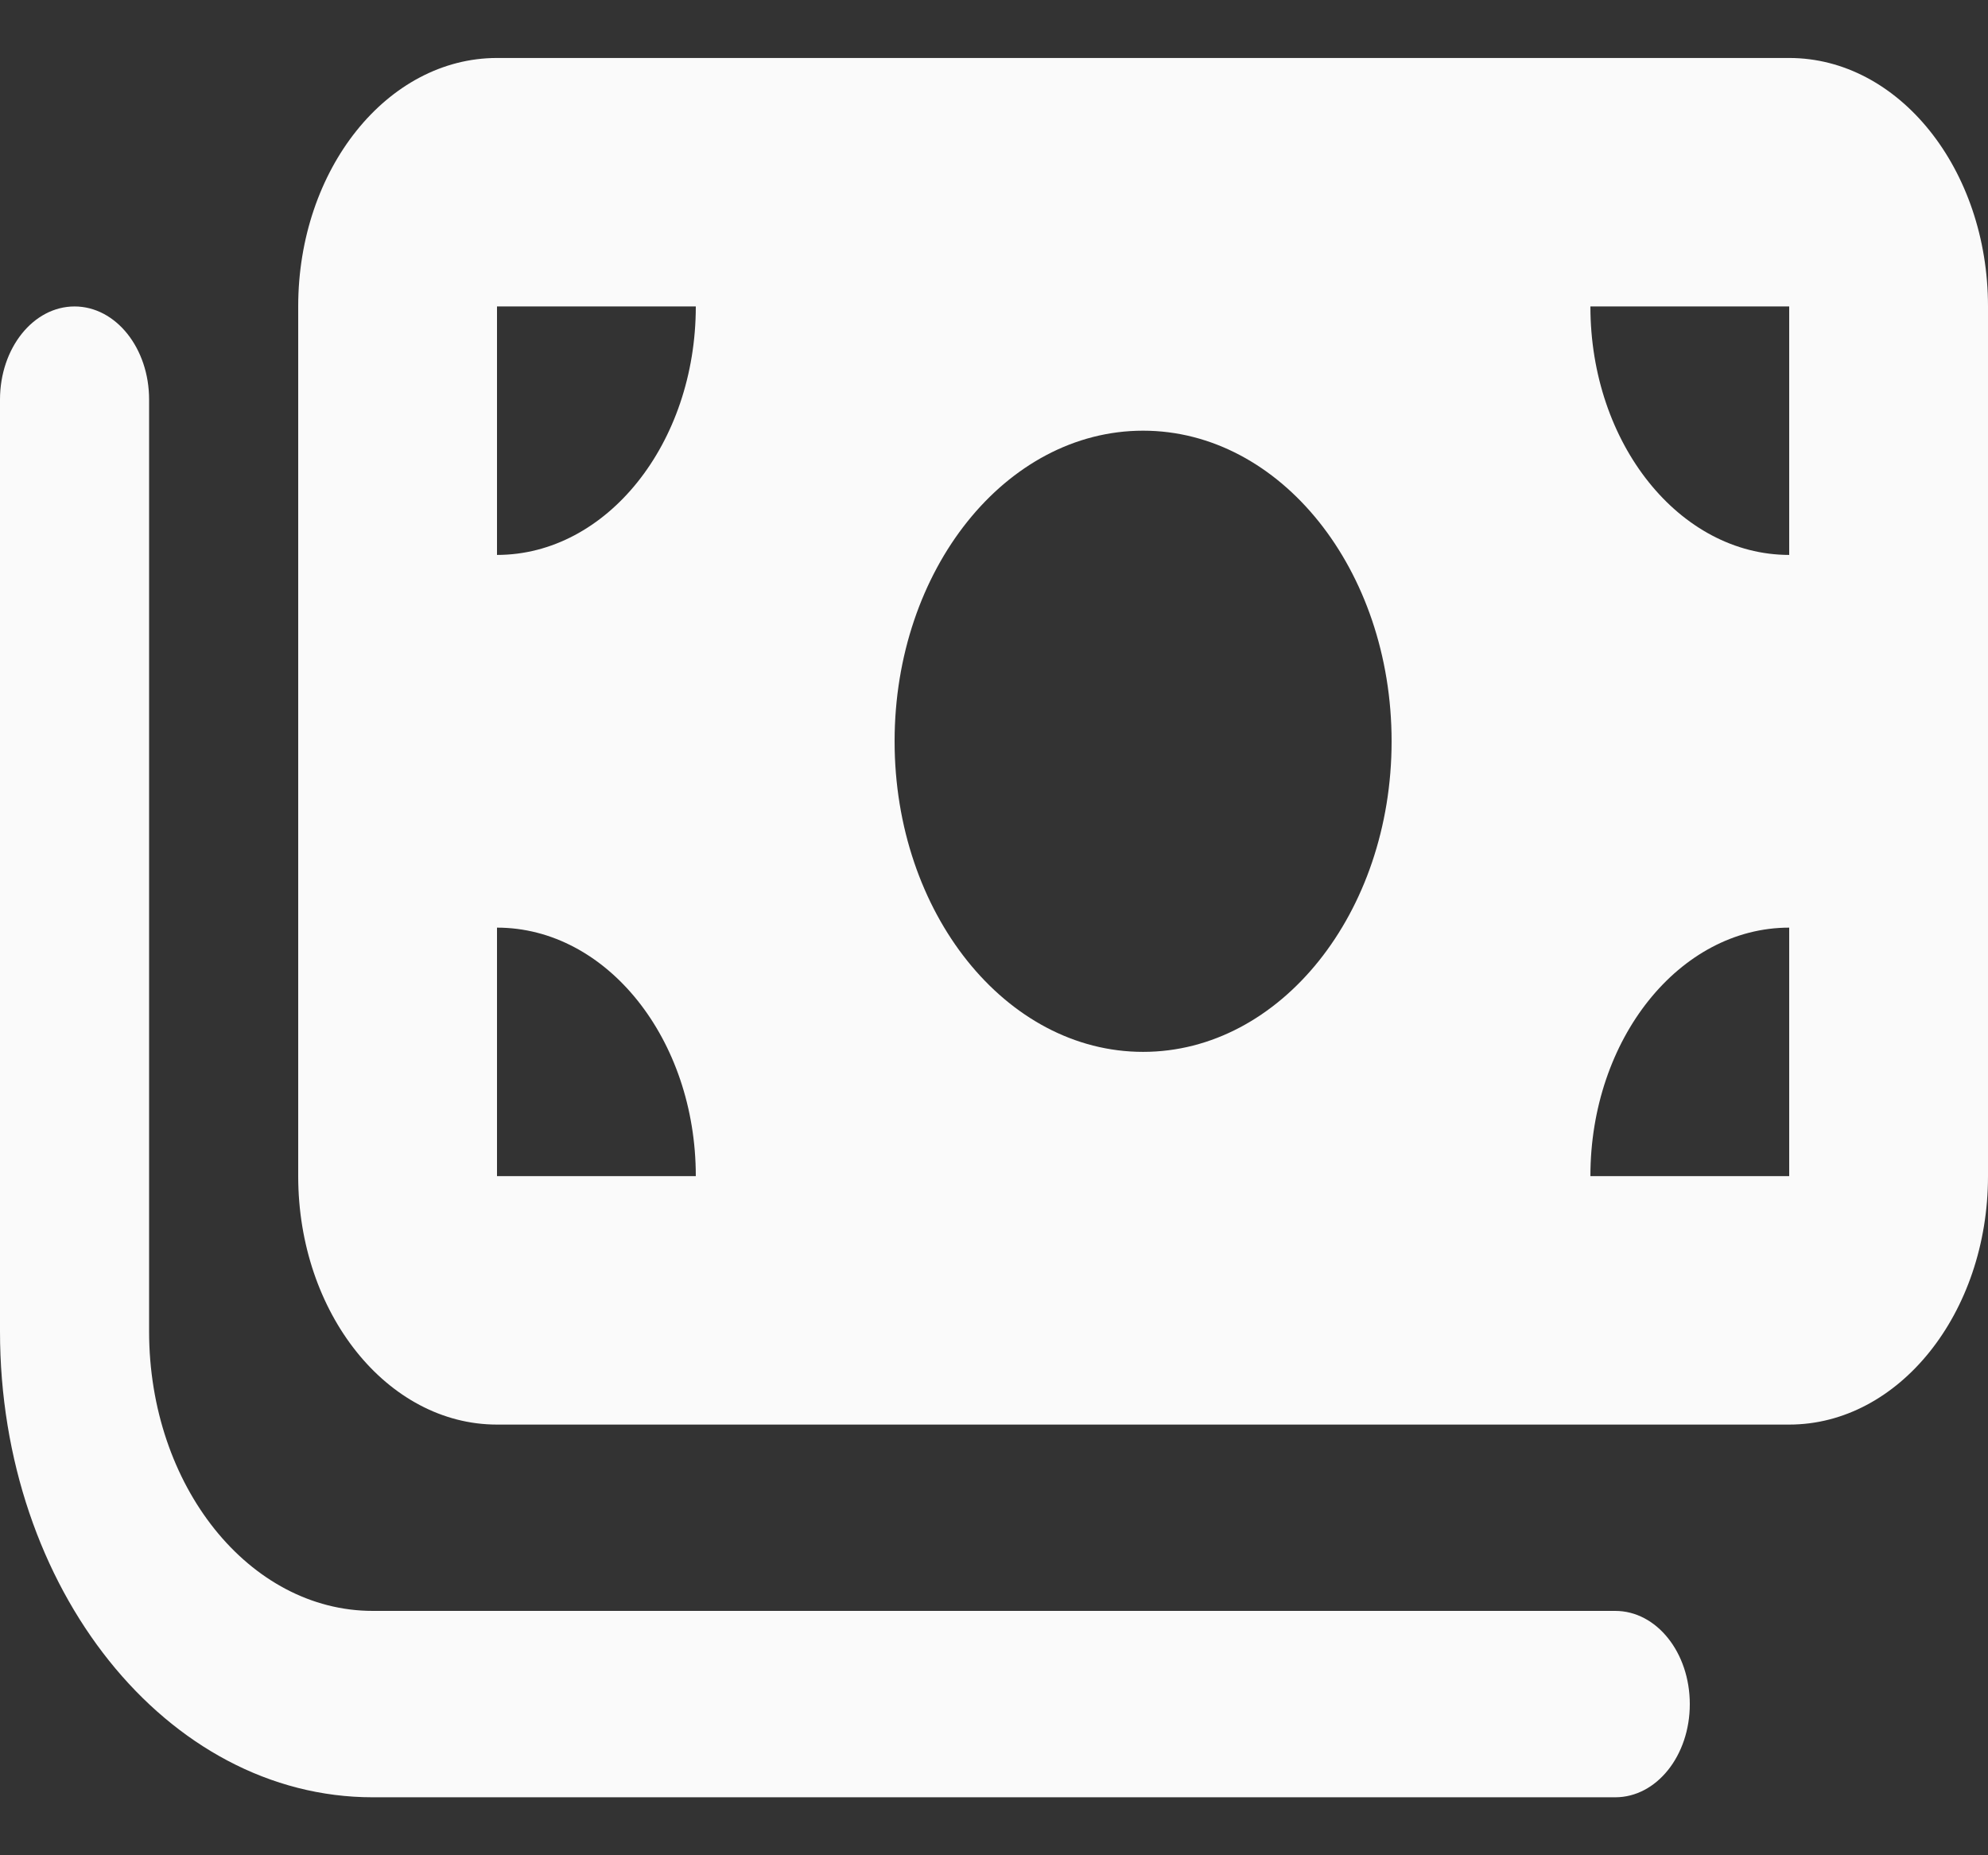 <svg width="30" height="28" viewBox="0 0 30 28" fill="none" xmlns="http://www.w3.org/2000/svg">
<rect x="0" y="0" width="30" height="28" fill="#333333" stroke="none"/>
<path d="M4.5 4.625C4.5 2.554 5.845 0.875 7.5 0.875H27C28.655 0.875 30 2.554 30 4.625V17.75C30 19.818 28.655 21.5 27 21.5H7.5C5.845 21.5 4.5 19.818 4.5 17.75V4.625ZM7.5 17.75H10.5C10.5 15.682 9.155 14 7.5 14V17.75ZM7.5 4.625V8.375C9.155 8.375 10.5 6.693 10.5 4.625H7.5ZM27 14C25.345 14 24 15.682 24 17.75H27V14ZM24 4.625C24 6.693 25.345 8.375 27 8.375V4.625H24ZM17.25 6.5C15.178 6.5 13.5 8.598 13.5 11.188C13.5 13.777 15.178 15.875 17.25 15.875C19.322 15.875 21 13.777 21 11.188C21 8.598 19.322 6.5 17.25 6.5ZM2.25 20.094C2.25 22.426 3.761 24.312 5.625 24.312H24.375C24.998 24.312 25.5 24.939 25.5 25.719C25.5 26.498 24.998 27.125 24.375 27.125H5.625C2.519 27.125 0 23.979 0 20.094V6.031C0 5.252 0.504 4.625 1.125 4.625C1.746 4.625 2.25 5.252 2.25 6.031V20.094Z" fill="#FAFAFA"/>
</svg>
